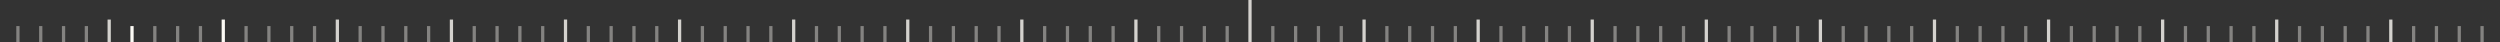 <svg xmlns="http://www.w3.org/2000/svg" width="767" height="13" fill="none" xmlns:v="https://vecta.io/nano"><rect width="100%" height="100%" fill="#333333" stroke="none"/><style><![CDATA[.B{opacity:.4}.C{opacity:.8}]]></style><g clip-path="url(#A)" fill="#fcfaf5"><use href="#B" class="C"/><path d="M5 13h1V8H5z" class="B"/><use href="#C" class="B"/><path d="M12 13h1V8h-1zm35 0h1V8h-1zm-28 0h1V8h-1zm35 0h1V8h-1zm-28 0h1V8h-1zm35 0h1V8h-1z" class="B"/><path d="M33 13h1V6h-1zm105 0h1V6h-1z" class="C"/><path d="M75 13h1V8h-1zm35 0h1V8h-1zm-28 0h1V8h-1zm35 0h1V8h-1zm-28 0h1V8h-1zm35 0h1V8h-1zm-28 0h1V8h-1zm35 0h1V8h-1z" class="B"/><path d="M103 13h1V6h-1zm175 0h1V6h-1z" class="C"/><path d="M215 13h1V8h-1zm35 0h1V8h-1zm-28 0h1V8h-1zm35 0h1V8h-1zm-28 0h1V8h-1zm35 0h1V8h-1zm-28 0h1V8h-1zm35 0h1V8h-1z" class="B"/><path d="M243 13h1V6h-1zm175 0h1V6h-1z" class="C"/><path d="M355 13h1V8h-1zm35 0h1V8h-1zm-28 0h1V8h-1zm35 0h1V8h-1zm-28 0h1V8h-1zm35 0h1V8h-1zm-28 0h1V8h-1zm35 0h1V8h-1z" class="B"/><path d="M383 13h1V0h-1v13zm175 0h1V6h-1z" class="C"/><path d="M495 13h1V8h-1zm35 0h1V8h-1zm-28 0h1V8h-1zm35 0h1V8h-1zm-28 0h1V8h-1zm35 0h1V8h-1zm-28 0h1V8h-1zm35 0h1V8h-1z" class="B"/><path d="M523 13h1V6h-1zm175 0h1V6h-1z" class="C"/><path d="M635 13h1V8h-1zm35 0h1V8h-1zm-28 0h1V8h-1zm35 0h1V8h-1zm-28 0h1V8h-1zm35 0h1V8h-1zm-28 0h1V8h-1zm35 0h1V8h-1z" class="B"/><path d="M663 13h1V6h-1zm-455 0h1V6h-1z" class="C"/><path d="M145 13h1V8h-1zm35 0h1V8h-1zm-28 0h1V8h-1zm35 0h1V8h-1zm-28 0h1V8h-1zm35 0h1V8h-1zm-28 0h1V8h-1zm35 0h1V8h-1z" class="B"/><path d="M173 13h1V6h-1zm175 0h1V6h-1z" class="C"/><path d="M285 13h1V8h-1zm35 0h1V8h-1zm-28 0h1V8h-1zm35 0h1V8h-1zm-28 0h1V8h-1zm35 0h1V8h-1zm-28 0h1V8h-1zm35 0h1V8h-1z" class="B"/><path d="M313 13h1V6h-1zm175 0h1V6h-1z" class="C"/><path d="M425 13h1V8h-1zm35 0h1V8h-1zm-28 0h1V8h-1zm35 0h1V8h-1zm-28 0h1V8h-1zm35 0h1V8h-1zm-28 0h1V8h-1zm35 0h1V8h-1z" class="B"/><path d="M453 13h1V6h-1zm175 0h1V6h-1z" class="C"/><path d="M565 13h1V8h-1zm35 0h1V8h-1zm-28 0h1V8h-1zm35 0h1V8h-1zm-28 0h1V8h-1zm35 0h1V8h-1zm-28 0h1V8h-1zm35 0h1V8h-1z" class="B"/><path d="M593 13h1V6h-1z" class="C"/><path d="M705 13h1V8h-1zm35 0h1V8h-1zm-28 0h1V8h-1zm35 0h1V8h-1zm-28 0h1V8h-1zm35 0h1V8h-1zm-28 0h1V8h-1zm35 0h1V8h-1z" class="B"/><path d="M733 13h1V6h-1z" class="C"/></g><defs><clipPath id="A"><path fill="#fff" d="M0 0h767v13H0z"/></clipPath><path id="B" d="M68 13h1V6h-1z"/><path id="C" d="M40 13h1V8h-1z"/></defs></svg>